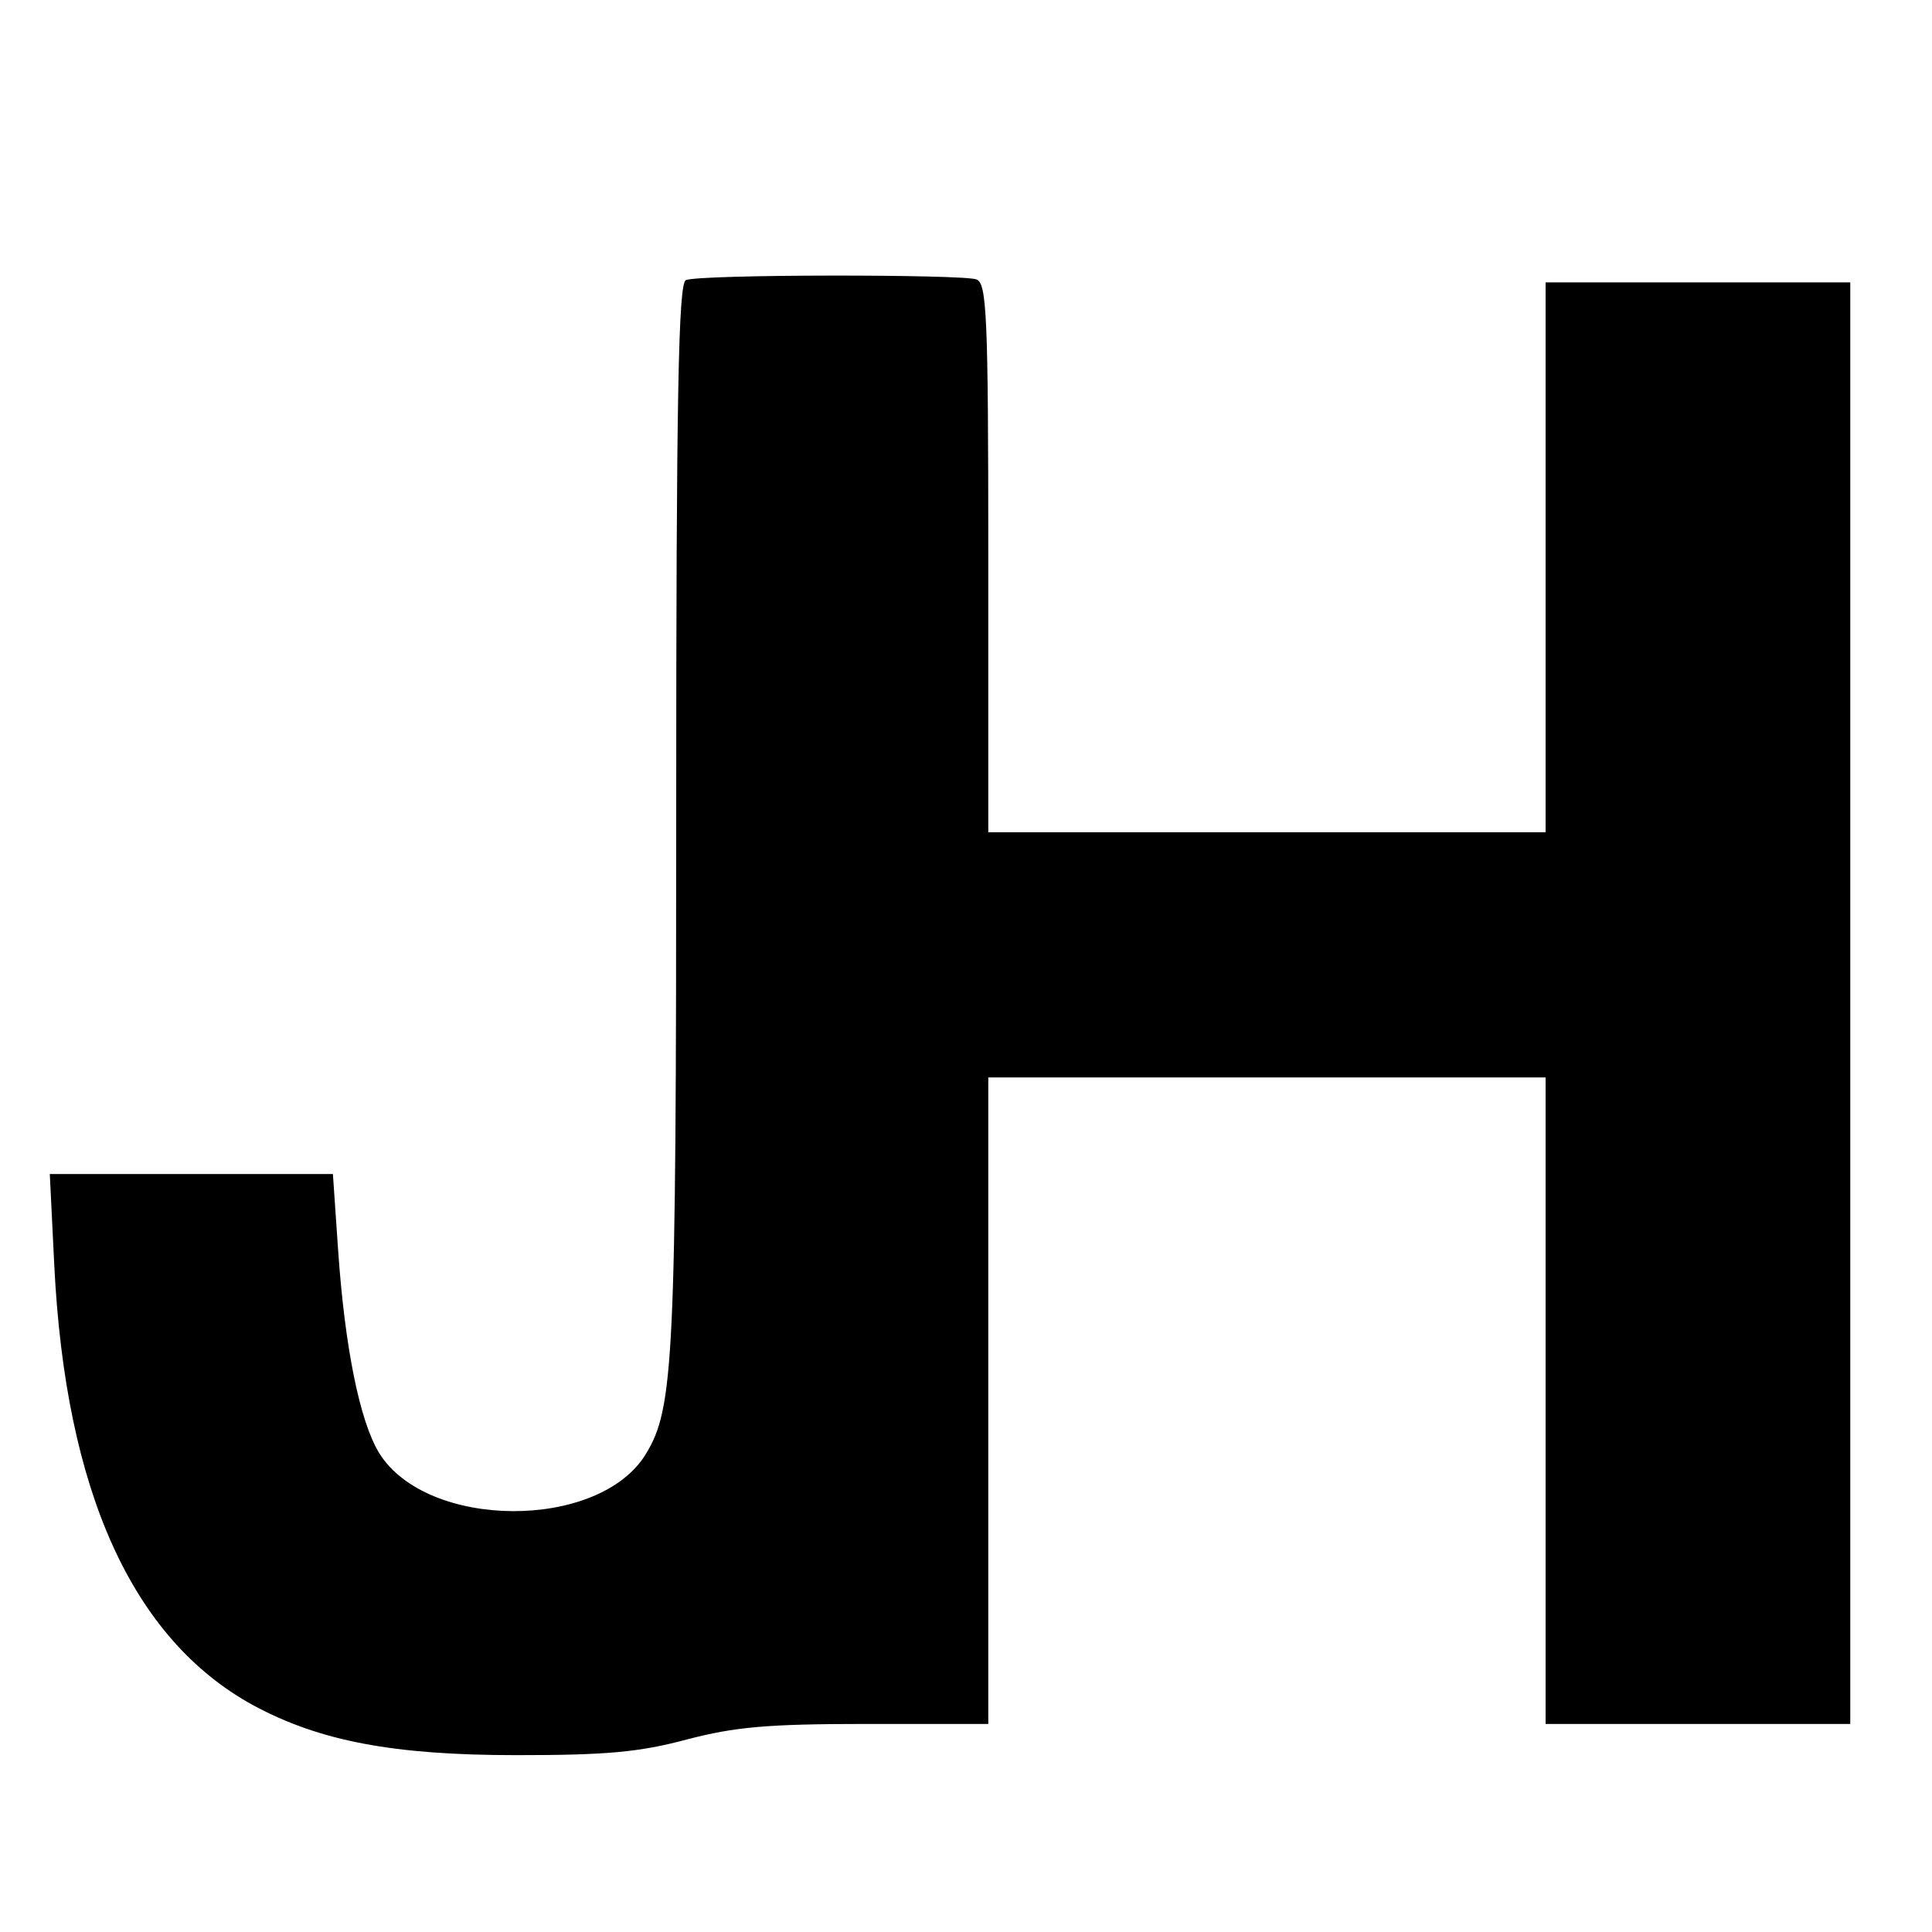 <?xml version="1.0" standalone="no"?>
<!DOCTYPE svg PUBLIC "-//W3C//DTD SVG 20010904//EN"
 "http://www.w3.org/TR/2001/REC-SVG-20010904/DTD/svg10.dtd">
<svg version="1.0" xmlns="http://www.w3.org/2000/svg"
 width="260pt" height="260pt" viewBox="0 0 260 260"
 preserveAspectRatio="xMidYMid meet">
<g transform="translate(0,260) scale(0.1,-0.1)"
fill="#000000" stroke="none">
<path d="M923 2223 c-10 -4 -13 -156 -13 -717 0 -737 -3 -801 -41 -863 -63
-103 -295 -102 -359 2 -26 43 -46 142 -55 273 l-7 102 -191 0 -190 0 6 -122
c15 -305 105 -504 268 -593 89 -48 188 -67 354 -67 122 0 165 4 229 21 65 17
108 21 243 21 l163 0 0 435 0 435 375 0 375 0 0 -435 0 -435 205 0 205 0 0
970 0 970 -205 0 -205 0 0 -370 0 -370 -375 0 -375 0 0 369 c0 327 -2 370 -16
375 -19 7 -373 7 -391 -1z"/>
</g>
</svg>
